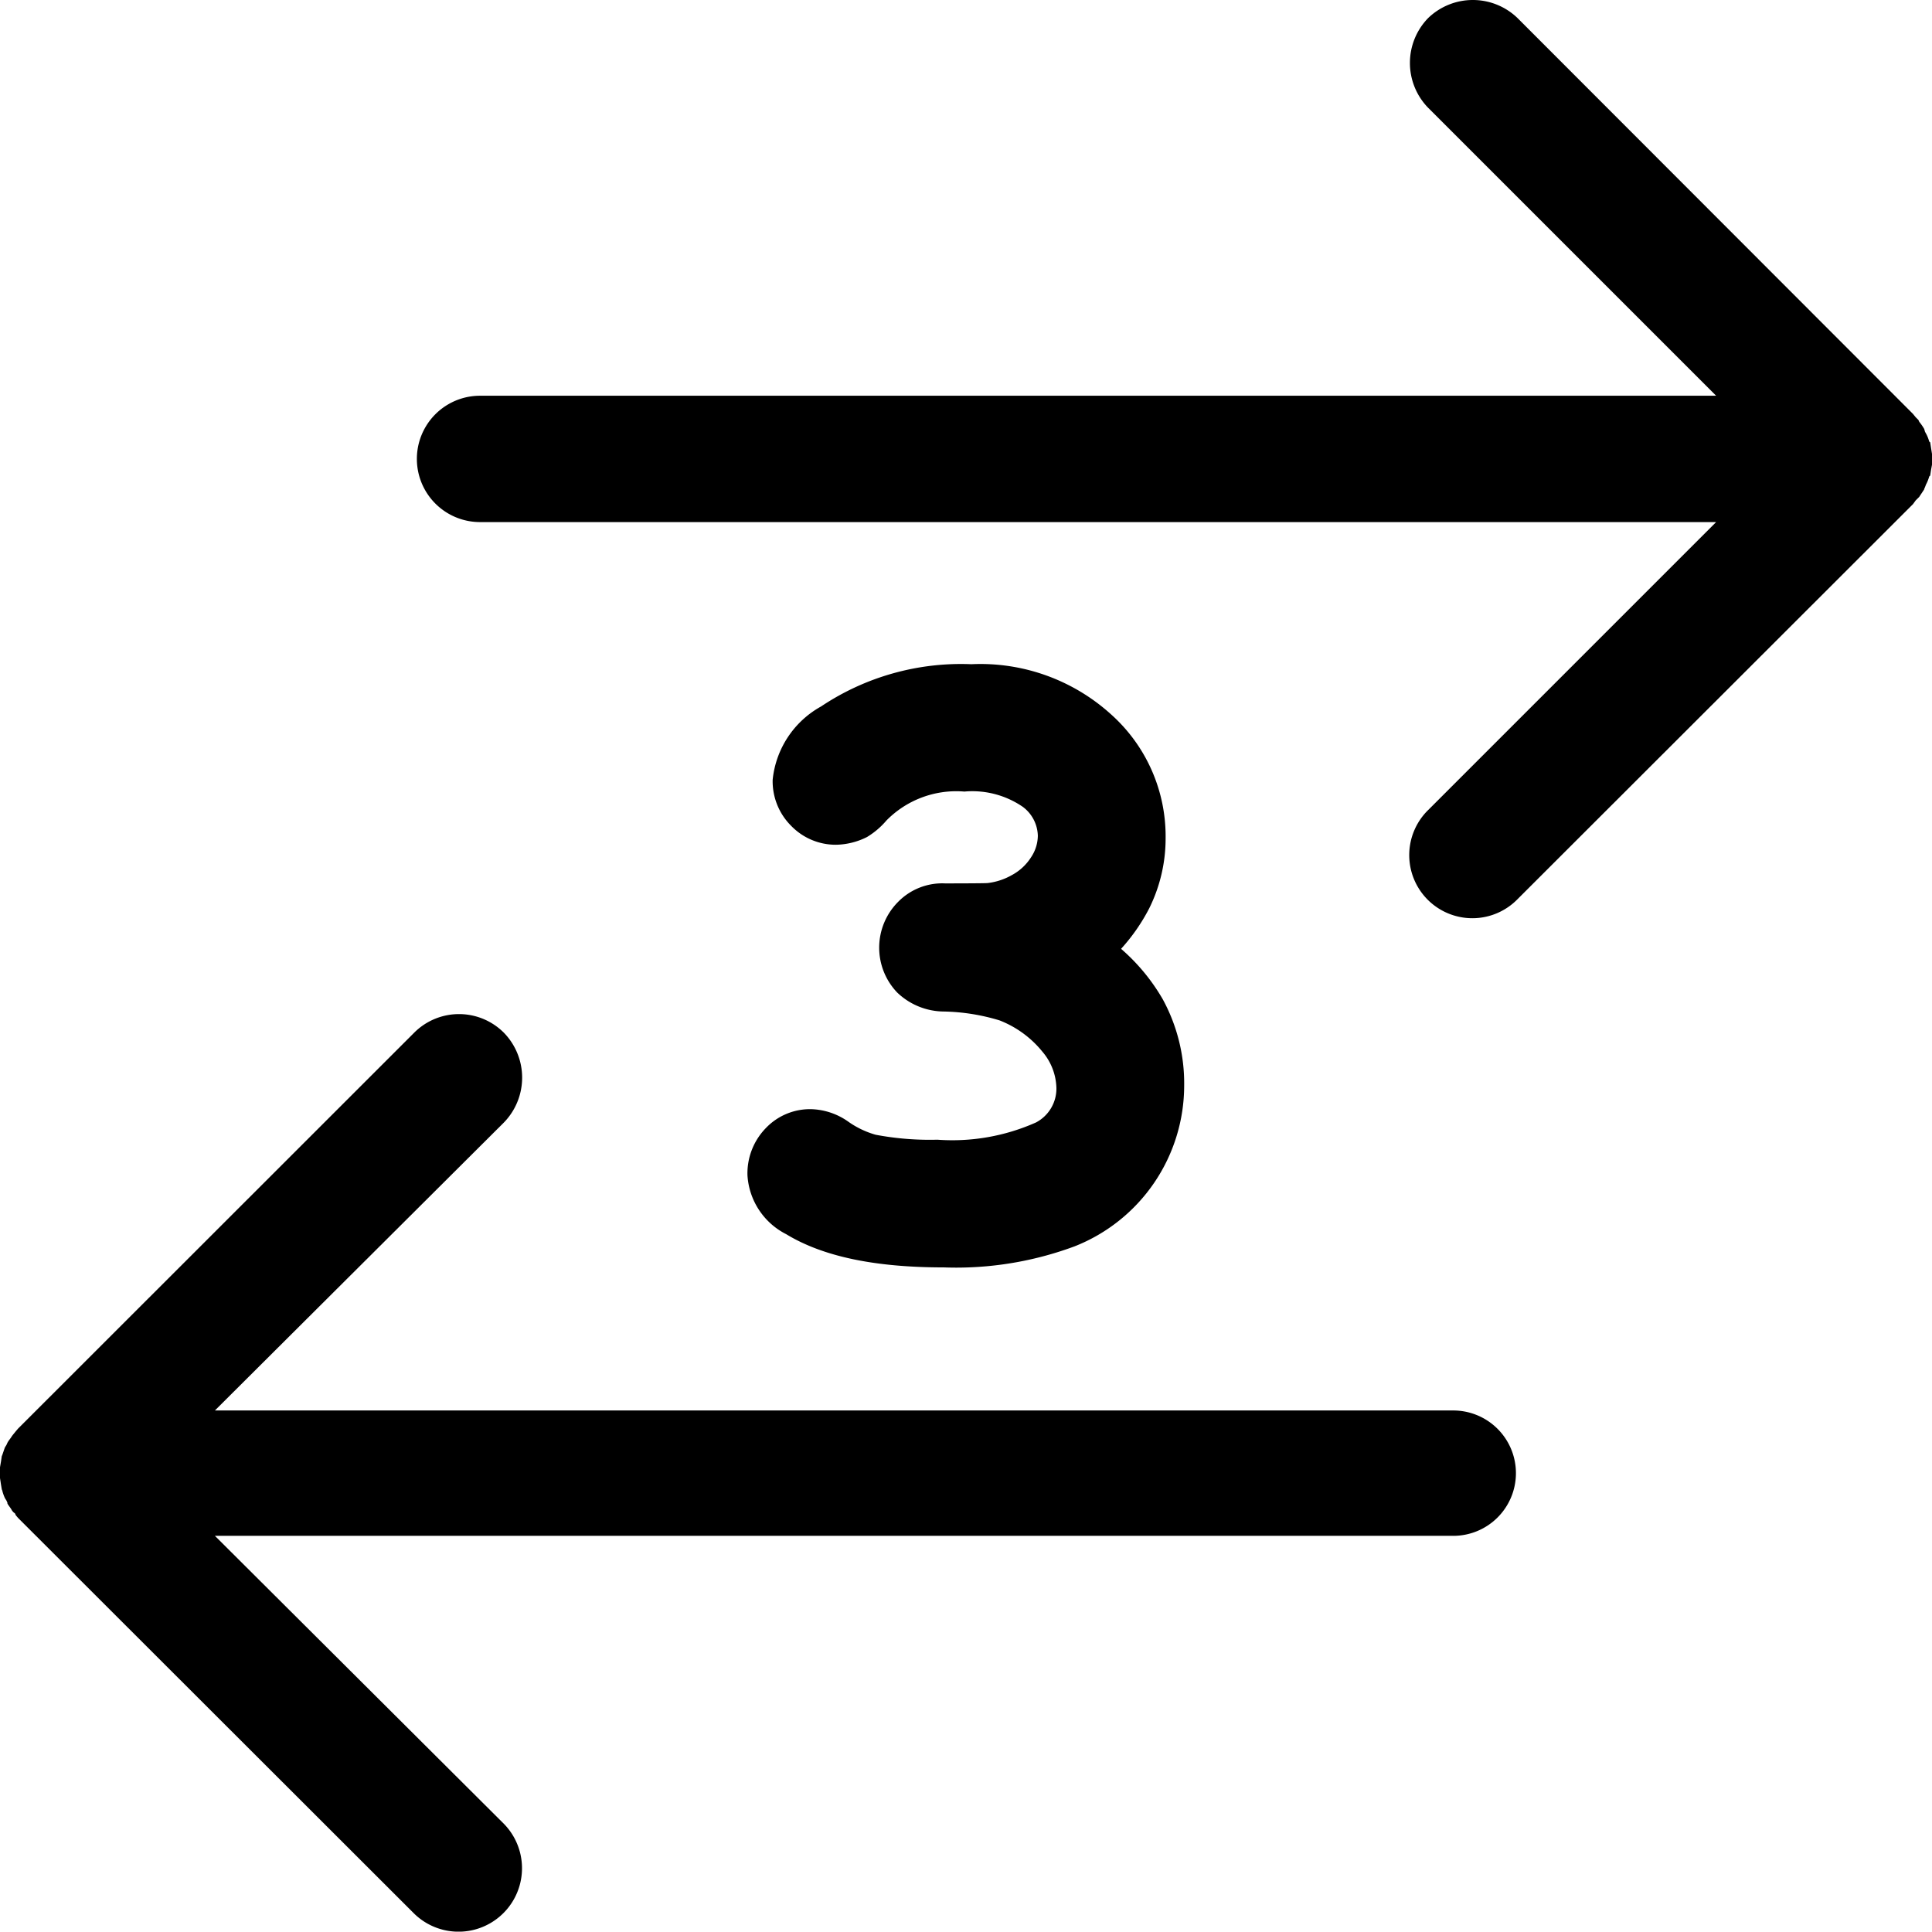 <svg xmlns="http://www.w3.org/2000/svg" viewBox="0 0 160.031 160"><title>btn-page-3</title><path d="M39.691,43.245H142.15L118.29,67.104a5.228,5.228,0,1,0,7.418,7.368l32.752-32.718.215-.297.082-.083.15-.149.065-.066c.15-.232.298-.447.414-.629v-.033l.066-.149.083-.216a3.057,3.057,0,0,0,.264-.662l.083-.082.067-.447.082-.447v-.894l-.082-.513-.067-.447-.083-.066a2.892,2.892,0,0,0-.264-.662l-.083-.149-.066-.232a4.661,4.661,0,0,0-.414-.596l-.065-.149-.15-.149-.082-.083-.215-.265L125.707,1.503a5.327,5.327,0,0,0-7.418,0,5.329,5.329,0,0,0,0,7.418L142.15,32.78H39.691a5.233,5.233,0,0,0,0,10.465Zm80.612,73.588a5.192,5.192,0,1,1,0,10.383H17.801l23.945,23.862a5.258,5.258,0,0,1-7.452,7.419L1.49,125.726l-.182-.216-.066-.149-.149-.116-.116-.15c-.083-.182-.298-.414-.364-.563v-.067L.53,124.285l-.116-.182a3.337,3.337,0,0,1-.232-.663l-.033-.066-.066-.397L0,122.43v-.894l.082-.48.066-.447.033-.067c.083-.231.15-.447.232-.662l.116-.182.083-.182c.066-.15.297-.414.364-.546l.116-.15.149-.182.066-.082.182-.215L34.295,85.552a5.247,5.247,0,0,1,7.452,0,5.33,5.33,0,0,1,0,7.419L17.801,116.833Z"/><path d="M85.82,92.972a17.035,17.035,0,0,1-8.175,1.431,24.109,24.109,0,0,1-5.115-.41,7.427,7.427,0,0,1-2.302-1.11,5.581,5.581,0,0,0-3.051-1.009,5.054,5.054,0,0,0-3.75,1.577,5.376,5.376,0,0,0-1.513,3.907,5.866,5.866,0,0,0,3.207,4.871c3.046,1.852,7.336,2.752,13.044,2.752h.01q.51.018,1.016.019a28.199,28.199,0,0,0,9.822-1.764,14.324,14.324,0,0,0,9.074-13.314A14.549,14.549,0,0,0,96.31,82.765a16.349,16.349,0,0,0-3.449-4.172,15.571,15.571,0,0,0,2.342-3.376A13.03,13.03,0,0,0,96.55,69.398,13.543,13.543,0,0,0,92.017,59.16,16.106,16.106,0,0,0,80.46,55.018,20.856,20.856,0,0,0,68.011,58.517a7.849,7.849,0,0,0-4.01,6.073,5.208,5.208,0,0,0,1.527,3.81,5.131,5.131,0,0,0,3.726,1.572,5.918,5.918,0,0,0,2.558-.638,6.522,6.522,0,0,0,1.608-1.366,8.11,8.11,0,0,1,6.34-2.41l.127.009.126-.011a7.395,7.395,0,0,1,4.709,1.277,3.082,3.082,0,0,1,1.244,2.394,3.262,3.262,0,0,1-.563,1.784,4.276,4.276,0,0,1-1.583,1.471,5.304,5.304,0,0,1-2.024.664c-.09.007-.617.026-3.501.028a5.119,5.119,0,0,0-3.909,1.536,5.373,5.373,0,0,0-.068,7.504,5.639,5.639,0,0,0,3.881,1.572,16.932,16.932,0,0,1,4.594.734,8.568,8.568,0,0,1,3.55,2.591,4.816,4.816,0,0,1,1.161,3.015A3.169,3.169,0,0,1,85.82,92.972Z"/></svg>